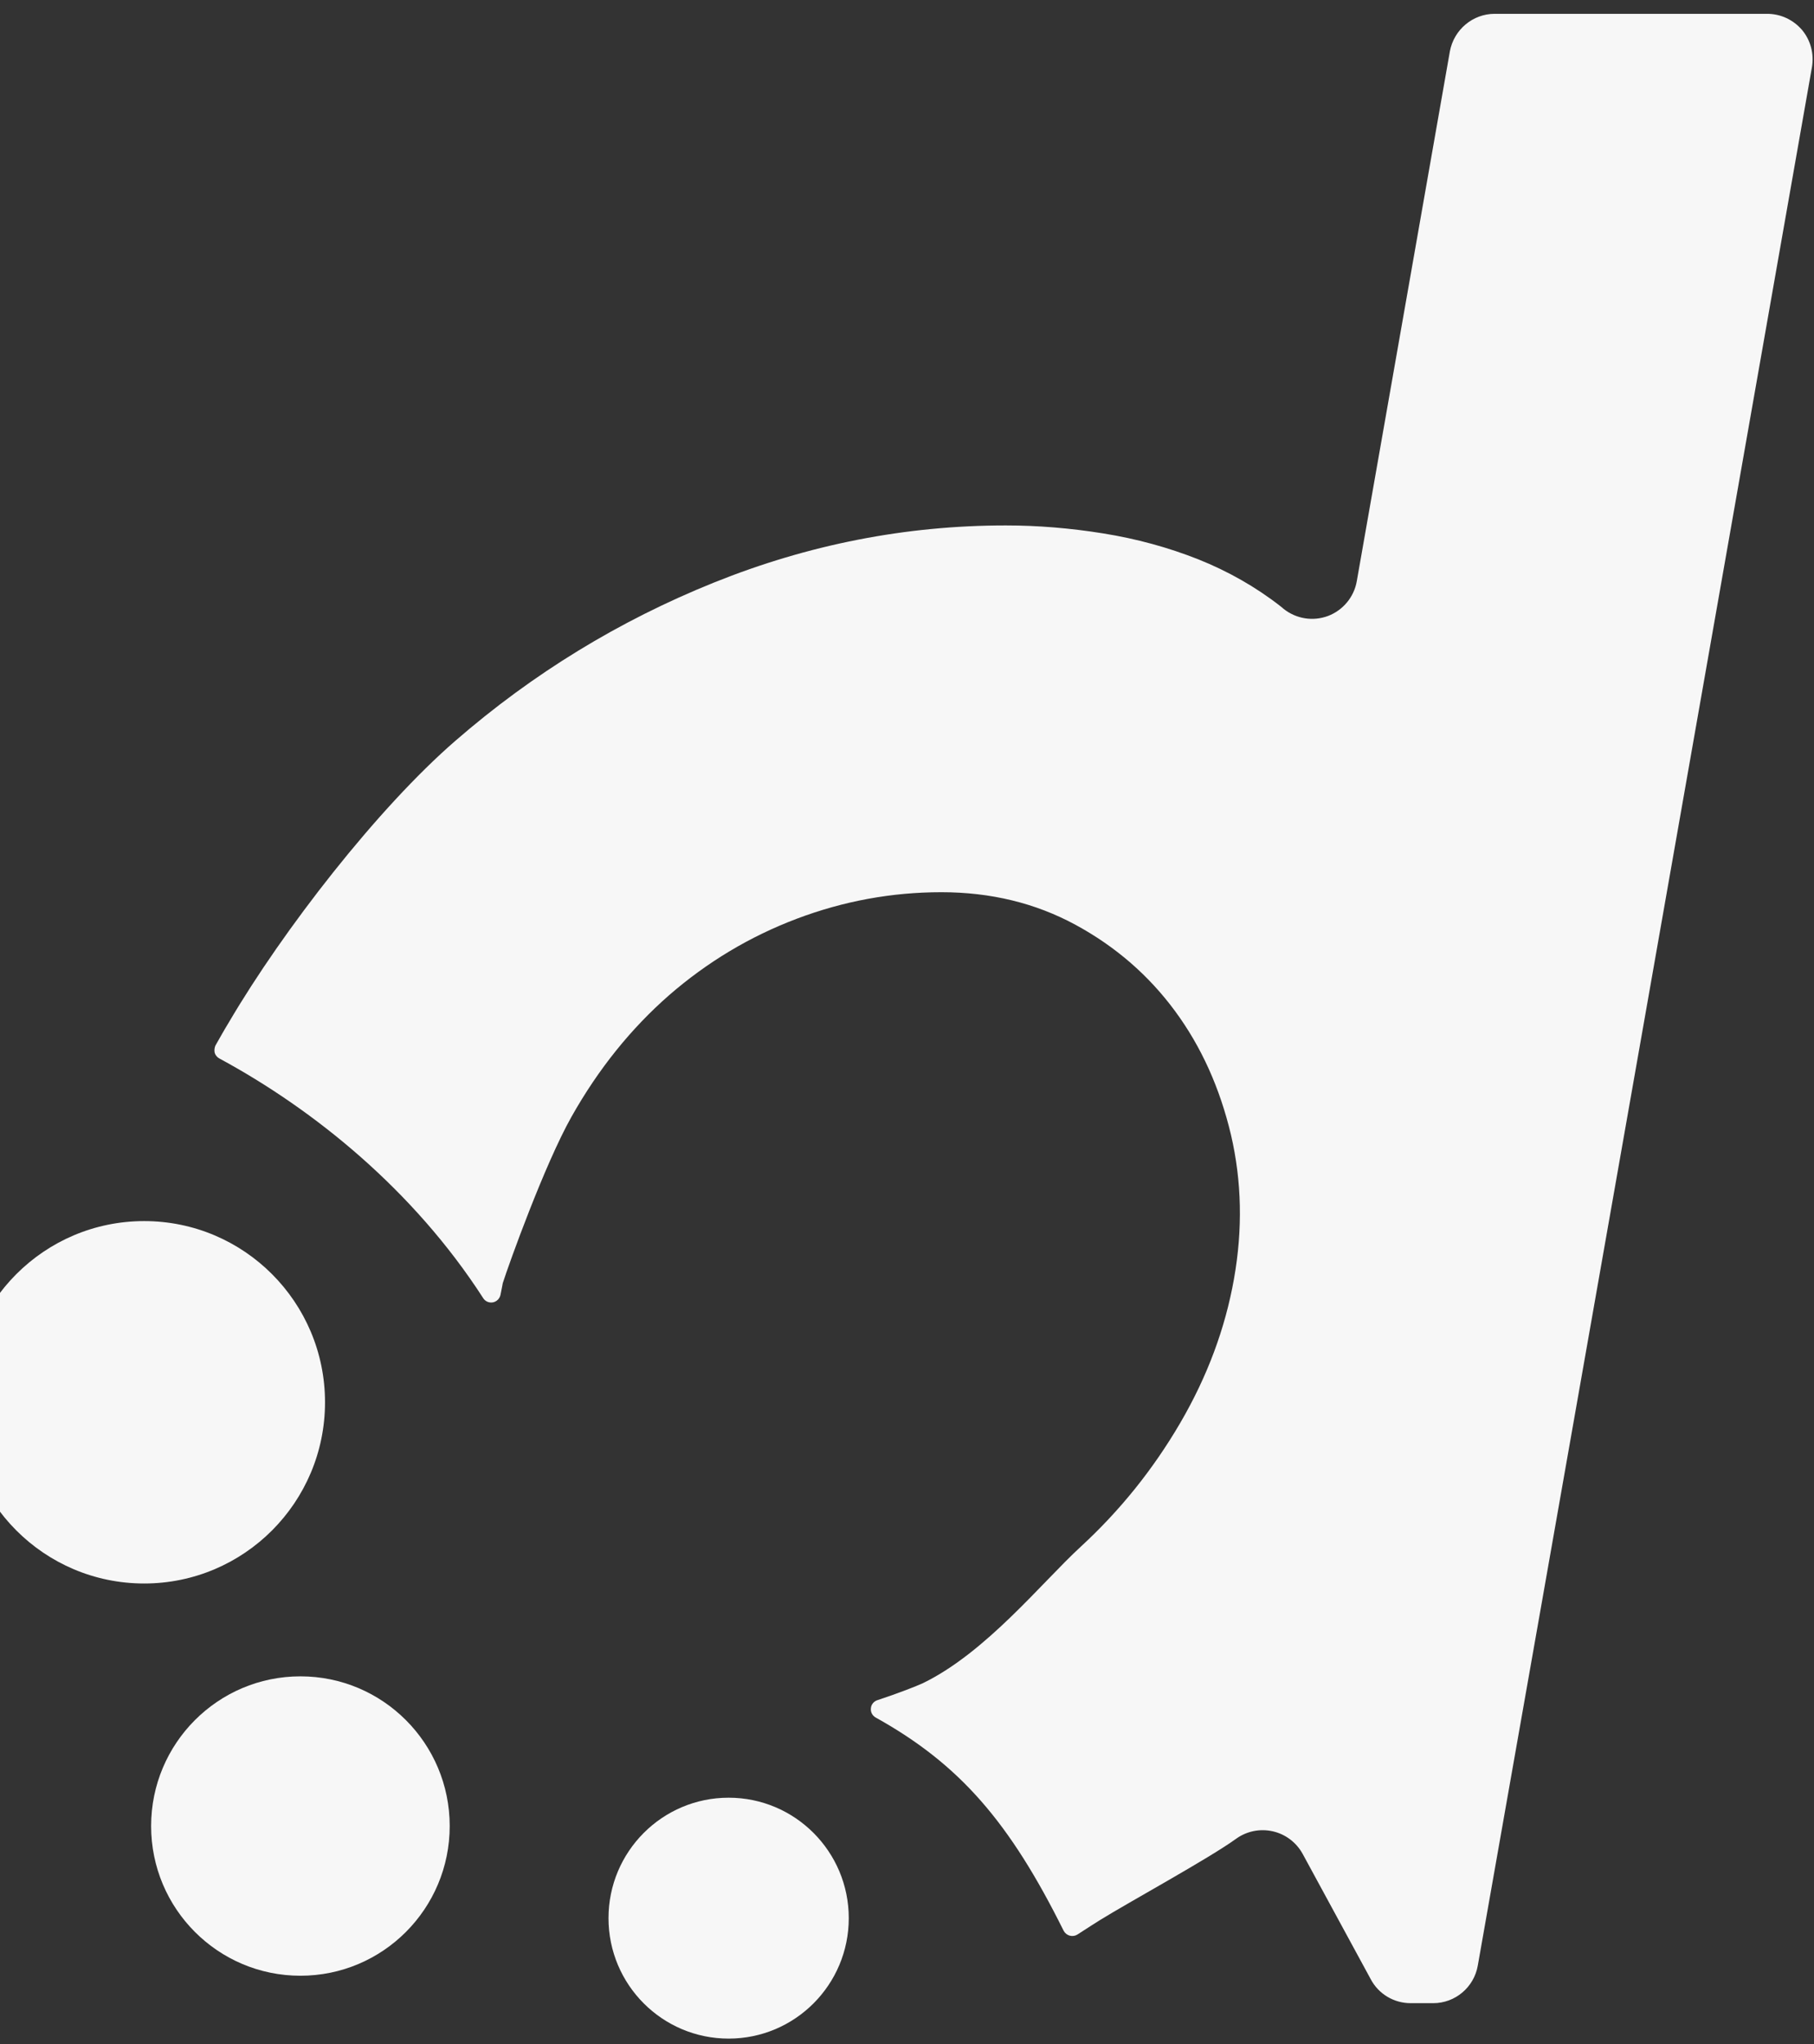 <?xml version="1.0" encoding="UTF-8" standalone="no"?>
<!DOCTYPE svg PUBLIC "-//W3C//DTD SVG 1.1//EN" "http://www.w3.org/Graphics/SVG/1.1/DTD/svg11.dtd">
<svg width="100%" height="100%" viewBox="0 0 253 285" version="1.1" xmlns="http://www.w3.org/2000/svg" xmlns:xlink="http://www.w3.org/1999/xlink" xml:space="preserve" xmlns:serif="http://www.serif.com/" style="fill-rule:evenodd;clip-rule:evenodd;stroke-linejoin:round;stroke-miterlimit:2;">
    <rect x="0" y="0" width="253" height="285" fill="#333333" stroke="none"/>
    <g transform="matrix(1,0,0,1,0,-1773)">
        <g id="danfit_logotype_cropped__white" transform="matrix(0.175,0,0,0.279,-442.339,1728.74)">
            <rect x="2529.34" y="161.924" width="1444.16" height="1017.7" style="fill:none;"/>
            <g transform="matrix(1.125,0,0,1.003,-335.028,-1.691)">
                <g transform="matrix(23.697,0,0,13.33,-70906.2,-6829.11)">
                    <g>
                        <g transform="matrix(0.831,0,0,1.041,-3800.28,6.916)">
                            <circle cx="8308.27" cy="547.358" r="6.506" style="fill:rgb(247,247,247);"/>
                        </g>
                        <g transform="matrix(0.686,0,0,0.86,-2590.91,121.826)">
                            <circle cx="8308.27" cy="547.358" r="6.506" style="fill:rgb(247,247,247);"/>
                        </g>
                        <g transform="matrix(0.552,0,0,0.692,-1464.8,217.225)">
                            <circle cx="8308.27" cy="547.358" r="6.506" style="fill:rgb(247,247,247);"/>
                        </g>
                    </g>
                </g>
                <g transform="matrix(17.825,0,0,12.561,-145441,-6098.43)">
                    <path d="M8310.86,540.217C8310.77,540.17 8310.7,540.088 8310.67,539.991C8310.65,539.895 8310.66,539.79 8310.7,539.701C8310.88,539.389 8311.05,539.079 8311.24,538.771C8313.39,535.117 8317.15,530.282 8320.24,527.611C8323.32,524.941 8326.75,522.85 8330.51,521.339C8334.27,519.828 8338.14,519.072 8342.11,519.072C8343.38,519.072 8344.67,519.178 8345.98,519.388C8347.3,519.599 8348.56,519.942 8349.76,520.416C8350.95,520.891 8352.05,521.514 8353.04,522.287C8353.08,522.318 8353.11,522.348 8353.15,522.379C8353.65,522.779 8354.32,522.886 8354.92,522.662C8355.51,522.438 8355.95,521.915 8356.06,521.287C8357.1,515.364 8359.06,504.276 8359.76,500.27C8359.92,499.408 8360.67,498.779 8361.54,498.779C8364.13,498.779 8369.41,498.779 8372.37,498.779C8372.91,498.779 8373.41,499.015 8373.76,499.423C8374.1,499.832 8374.24,500.372 8374.15,500.897C8372.14,512.327 8362.59,566.487 8360.87,576.194C8360.72,577.057 8359.97,577.686 8359.1,577.686L8358.2,577.686C8357.54,577.686 8356.93,577.325 8356.62,576.744C8355.95,575.513 8354.76,573.328 8353.91,571.766C8353.66,571.311 8353.23,570.984 8352.72,570.869C8352.21,570.755 8351.68,570.864 8351.26,571.168C8350.19,571.943 8347,573.681 8345.86,574.387C8345.65,574.522 8345.43,574.654 8344.96,574.962C8344.87,575.02 8344.76,575.037 8344.65,575.008C8344.55,574.98 8344.46,574.909 8344.41,574.813C8342.27,570.516 8340.29,568.214 8336.94,566.356C8336.81,566.283 8336.73,566.138 8336.75,565.987C8336.76,565.837 8336.87,565.711 8337.01,565.667C8337.78,565.416 8338.59,565.101 8338.82,564.992C8341.33,563.772 8343.54,561.003 8345.09,559.58C8346.64,558.157 8347.96,556.523 8349.04,554.678C8350.12,552.833 8350.83,550.927 8351.18,548.959C8351.53,546.991 8351.49,545.085 8351.06,543.24C8350.62,541.395 8349.89,539.761 8348.84,538.338C8347.79,536.915 8346.47,535.773 8344.88,534.912C8343.29,534.051 8341.51,533.62 8339.55,533.62C8337.58,533.62 8335.66,533.972 8333.8,534.674C8331.94,535.377 8330.25,536.387 8328.73,537.705C8327.22,539.023 8325.92,540.631 8324.85,542.528C8323.78,544.426 8322.37,548.345 8322.12,549.124C8322.11,549.163 8322.08,549.355 8322.03,549.585C8322,549.738 8321.88,549.858 8321.73,549.888C8321.58,549.918 8321.42,549.851 8321.34,549.719C8318.57,545.431 8314.61,542.24 8310.86,540.217Z" style="fill:rgb(247,247,247);"/>
                </g>
            </g>
        </g>
    </g>
</svg>
